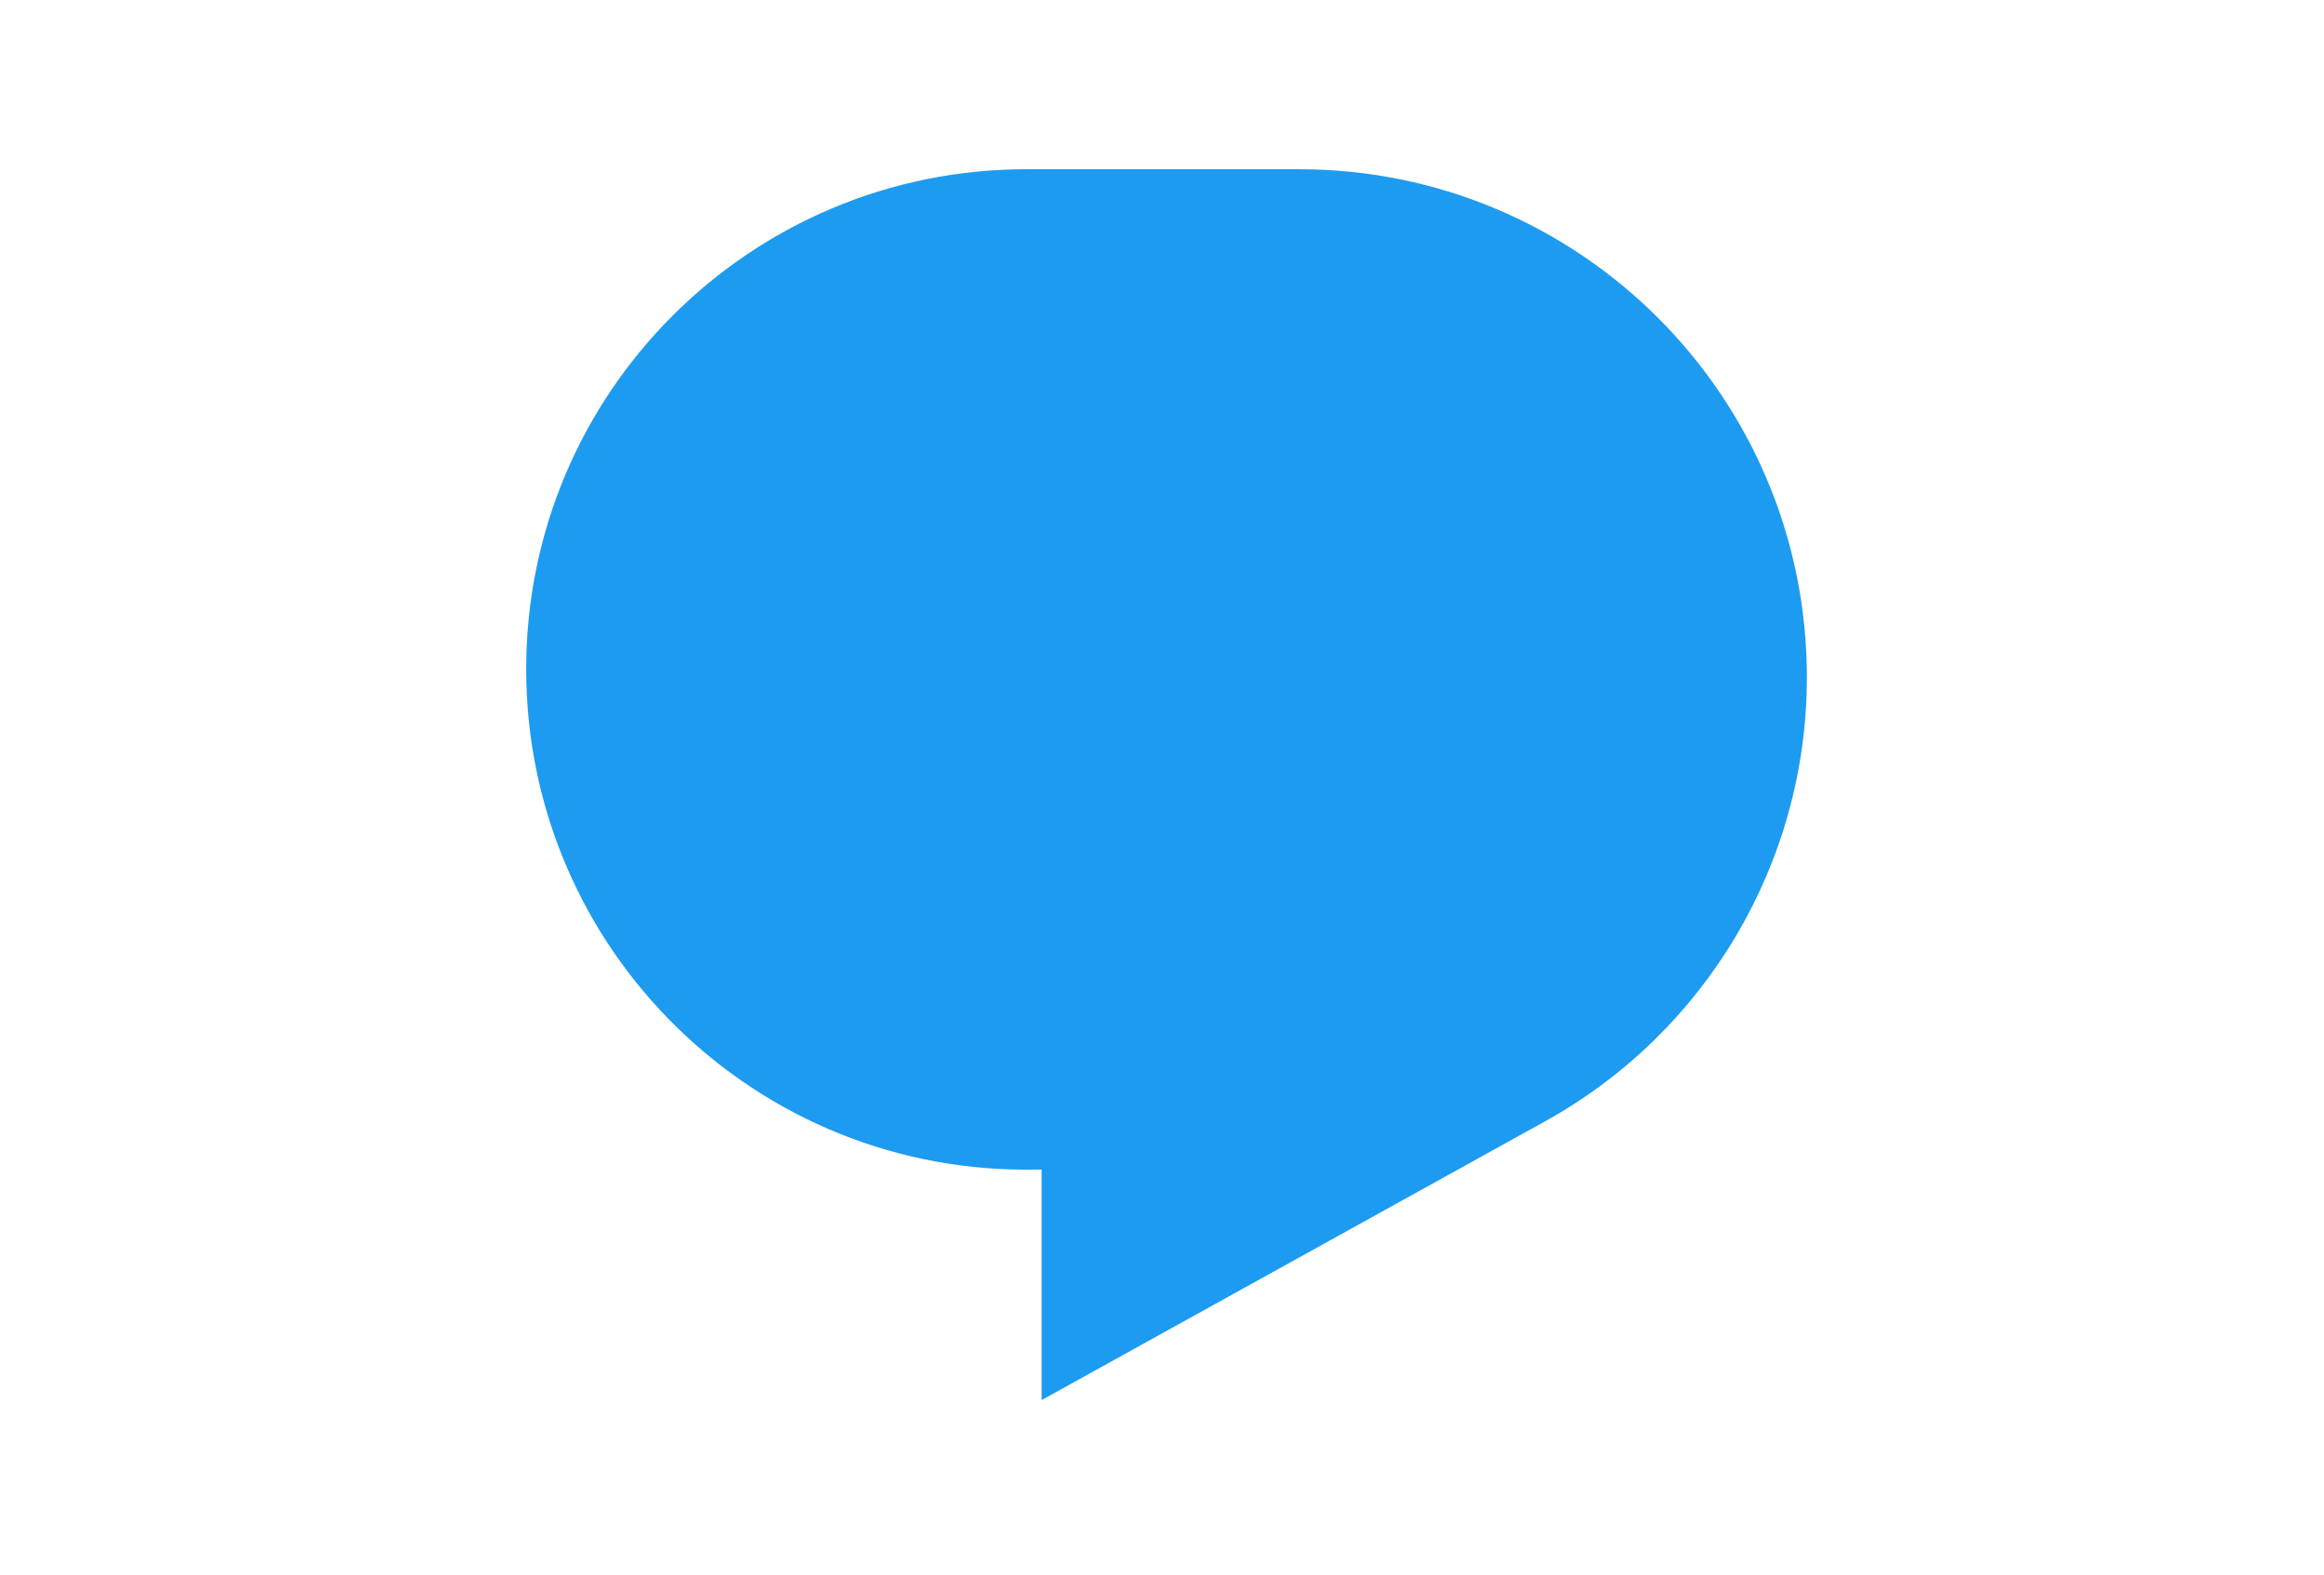 <svg width="31" height="21" viewBox="0 0 31 21" fill="none" xmlns="http://www.w3.org/2000/svg">
<g id="SVG">
<g id="Group">
<path id="Vector" d="M7.019 8.923C7.019 5.24 10.006 2.257 13.69 2.257H17.328C21.07 2.257 24.102 5.29 24.102 9.032C24.102 11.498 22.763 13.765 20.606 14.957L13.894 18.673V15.598H13.838C10.097 15.682 7.019 12.673 7.019 8.923Z" fill="#1D9BF0"/>
</g>
</g>
</svg>
